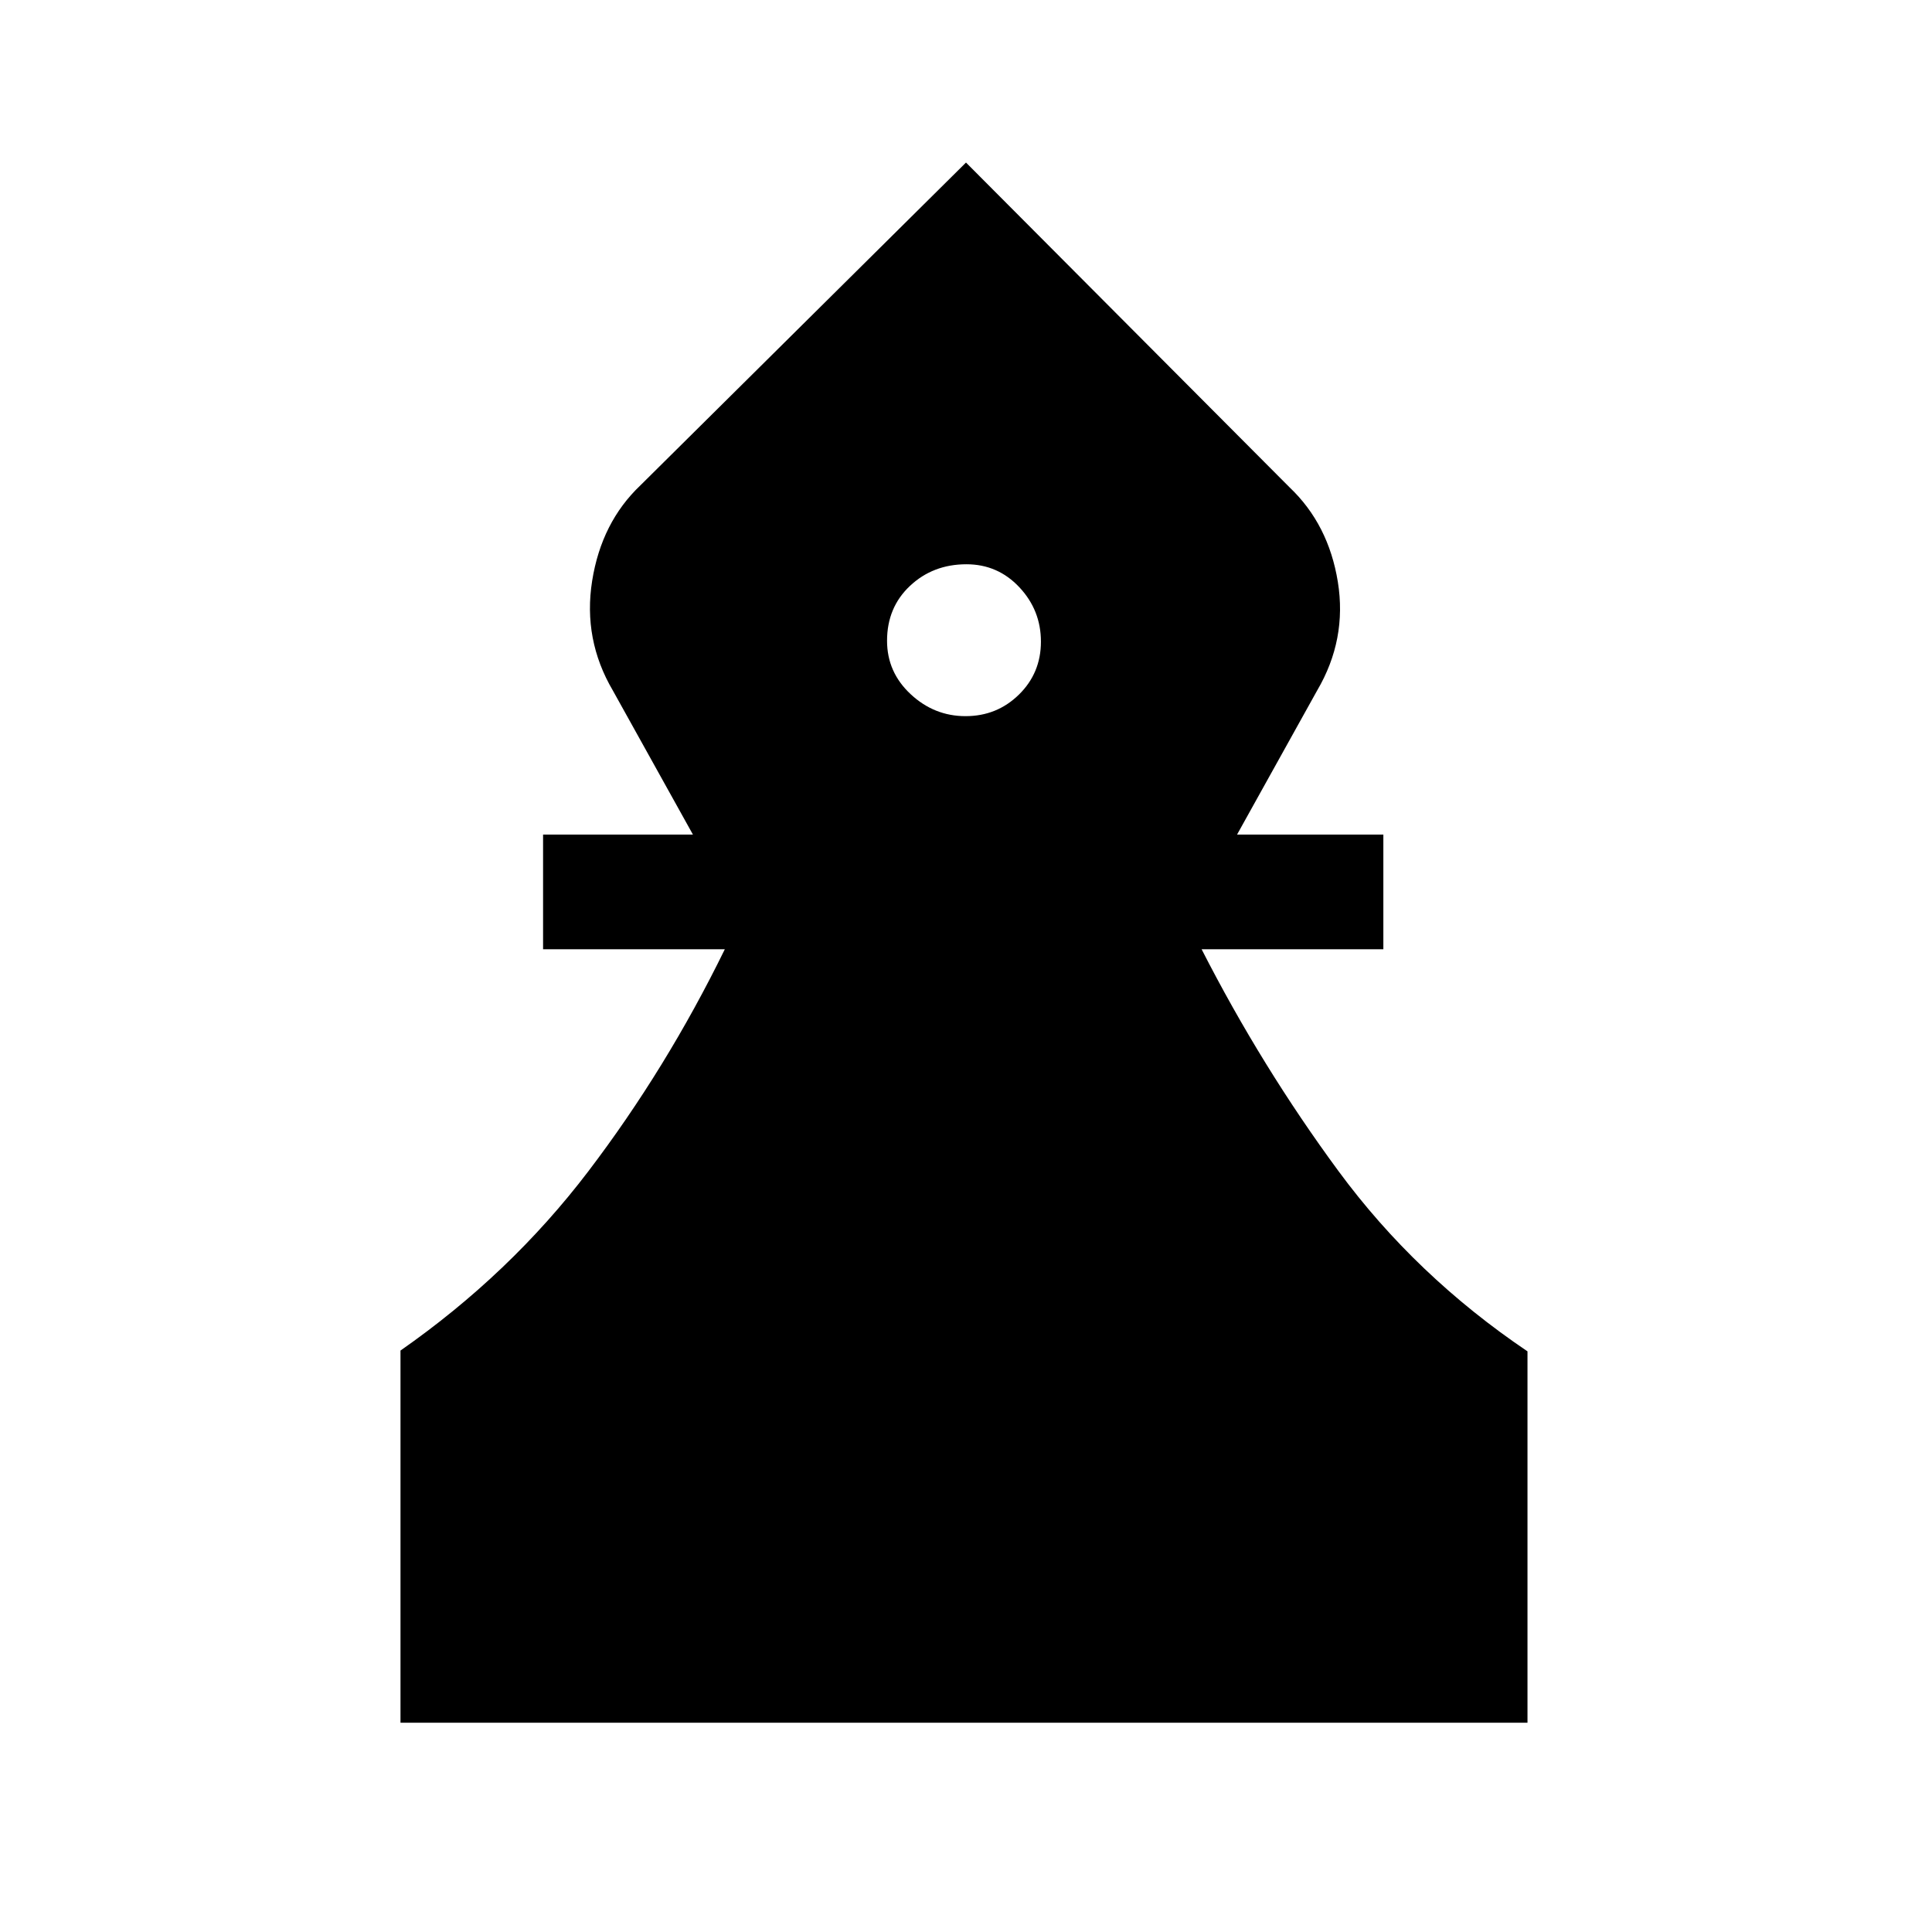 <svg xmlns="http://www.w3.org/2000/svg" height="20" viewBox="0 -960 960 960" width="20"><path d="M199-104v-184.92Q253.54-327 292.35-378q38.8-51 67.8-110.31h-90.3v-57h74.46l-39.77-71.54q-14.92-25.38-10.31-54.5 4.62-29.11 24-47.5L480-879.23l160.77 161.38q19.38 18.39 24 47 4.61 28.62-10.31 54l-39.77 71.54h72.69v57h-90.3Q626.85-430 665.15-378q38.31 52 93.85 89.48V-104H199Zm280.79-500.15q15.59 0 26.52-10.72 10.92-10.71 10.92-26.3 0-15.6-10.71-27.02-10.71-11.43-26.31-11.43-16.59 0-28.02 10.72-11.42 10.71-11.42 27.3 0 15.6 11.71 26.52 11.71 10.93 27.31 10.93Z"/></svg>
